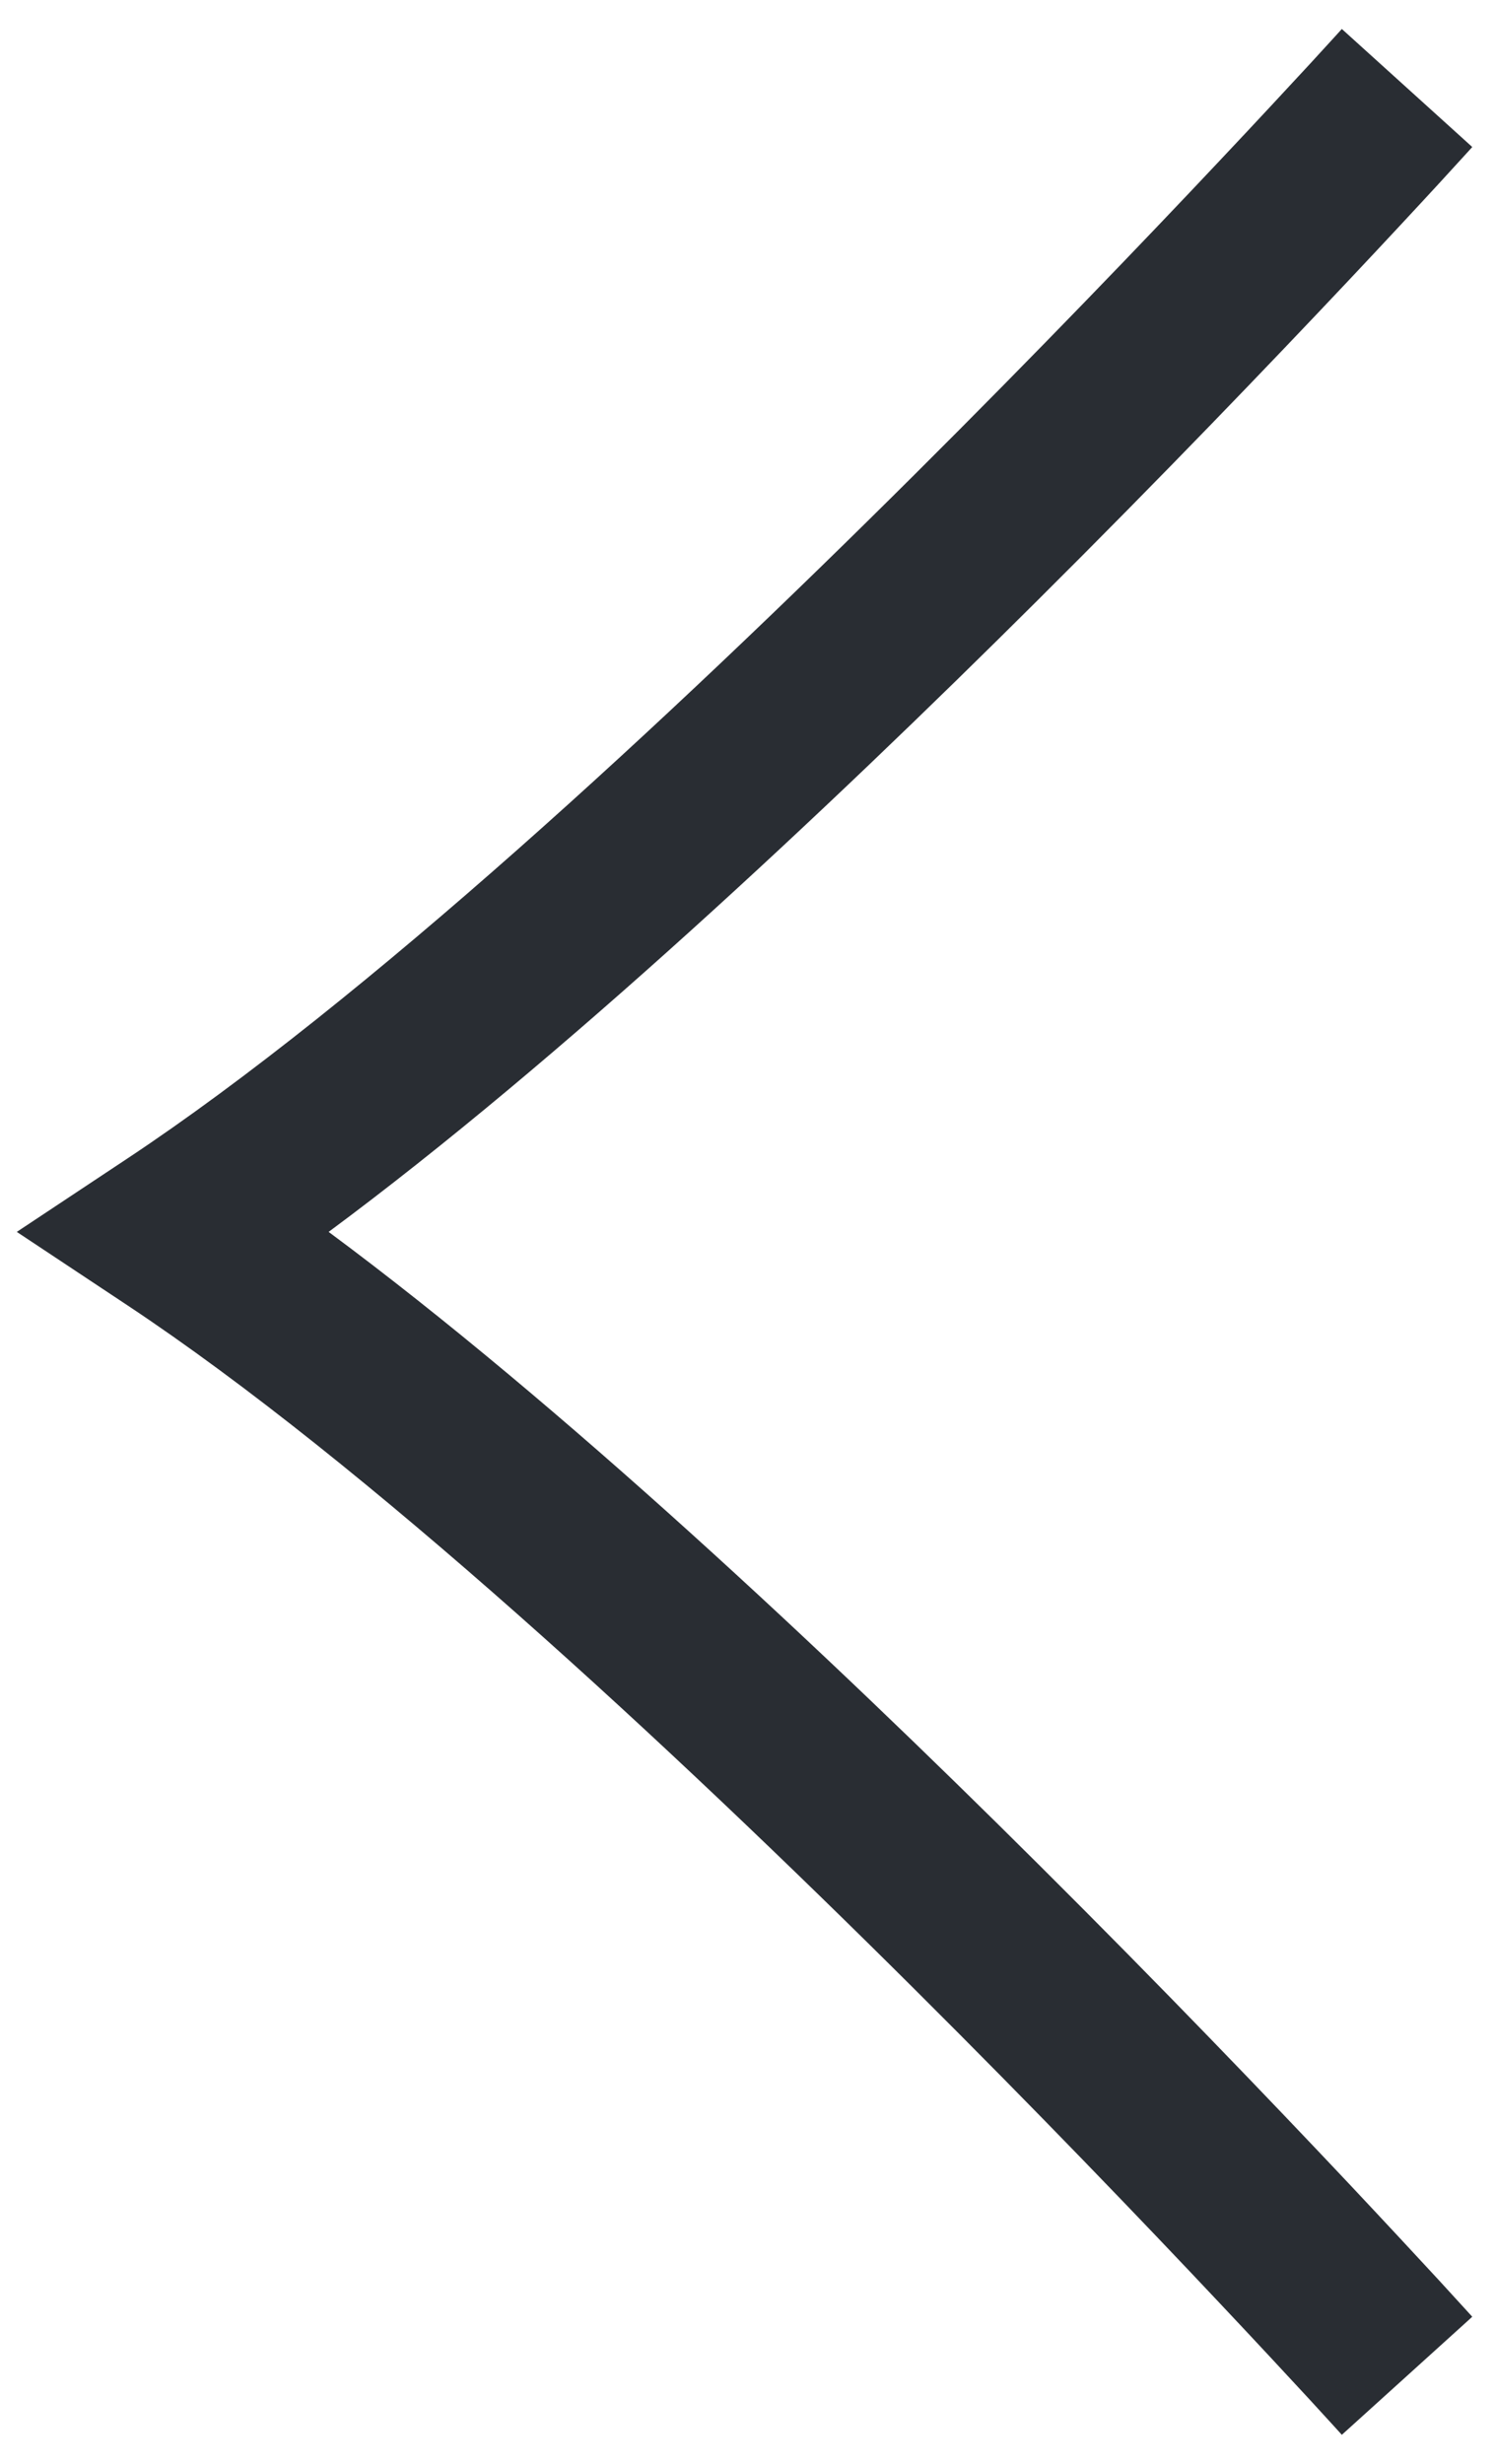 <svg width="17" height="28" viewBox="0 0 17 28" fill="none" xmlns="http://www.w3.org/2000/svg">
<path fill-rule="evenodd" clip-rule="evenodd" d="M16 27C16.742 26.329 16.742 26.329 16.741 26.329L16.741 26.329L16.74 26.327L16.735 26.322L16.716 26.301L16.643 26.221C16.579 26.151 16.485 26.048 16.364 25.916C16.121 25.653 15.768 25.273 15.328 24.805C14.447 23.871 13.215 22.586 11.805 21.184C9.376 18.767 6.376 15.955 3.737 14C6.376 12.045 9.376 9.233 11.805 6.816C13.215 5.414 14.447 4.129 15.328 3.195C15.768 2.728 16.121 2.348 16.364 2.084C16.485 1.952 16.579 1.849 16.643 1.779L16.716 1.699L16.735 1.678L16.74 1.673L16.741 1.672L16.741 1.671C16.742 1.671 16.742 1.671 16 1L15.258 0.329L15.258 0.329L15.257 0.331L15.253 0.335L15.236 0.354L15.166 0.431C15.104 0.499 15.012 0.599 14.893 0.729C14.654 0.987 14.307 1.362 13.872 1.823C13.003 2.746 11.785 4.015 10.395 5.398C7.596 8.183 4.157 11.37 1.447 13.167L0.191 14L1.447 14.833C4.157 16.631 7.596 19.817 10.395 22.602C11.785 23.985 13.003 25.254 13.872 26.177C14.307 26.638 14.654 27.013 14.893 27.271C15.012 27.401 15.104 27.501 15.166 27.569L15.236 27.646L15.253 27.665L15.257 27.67L15.258 27.671L15.258 27.671L16 27Z" fill="#292D33"/>
</svg>
